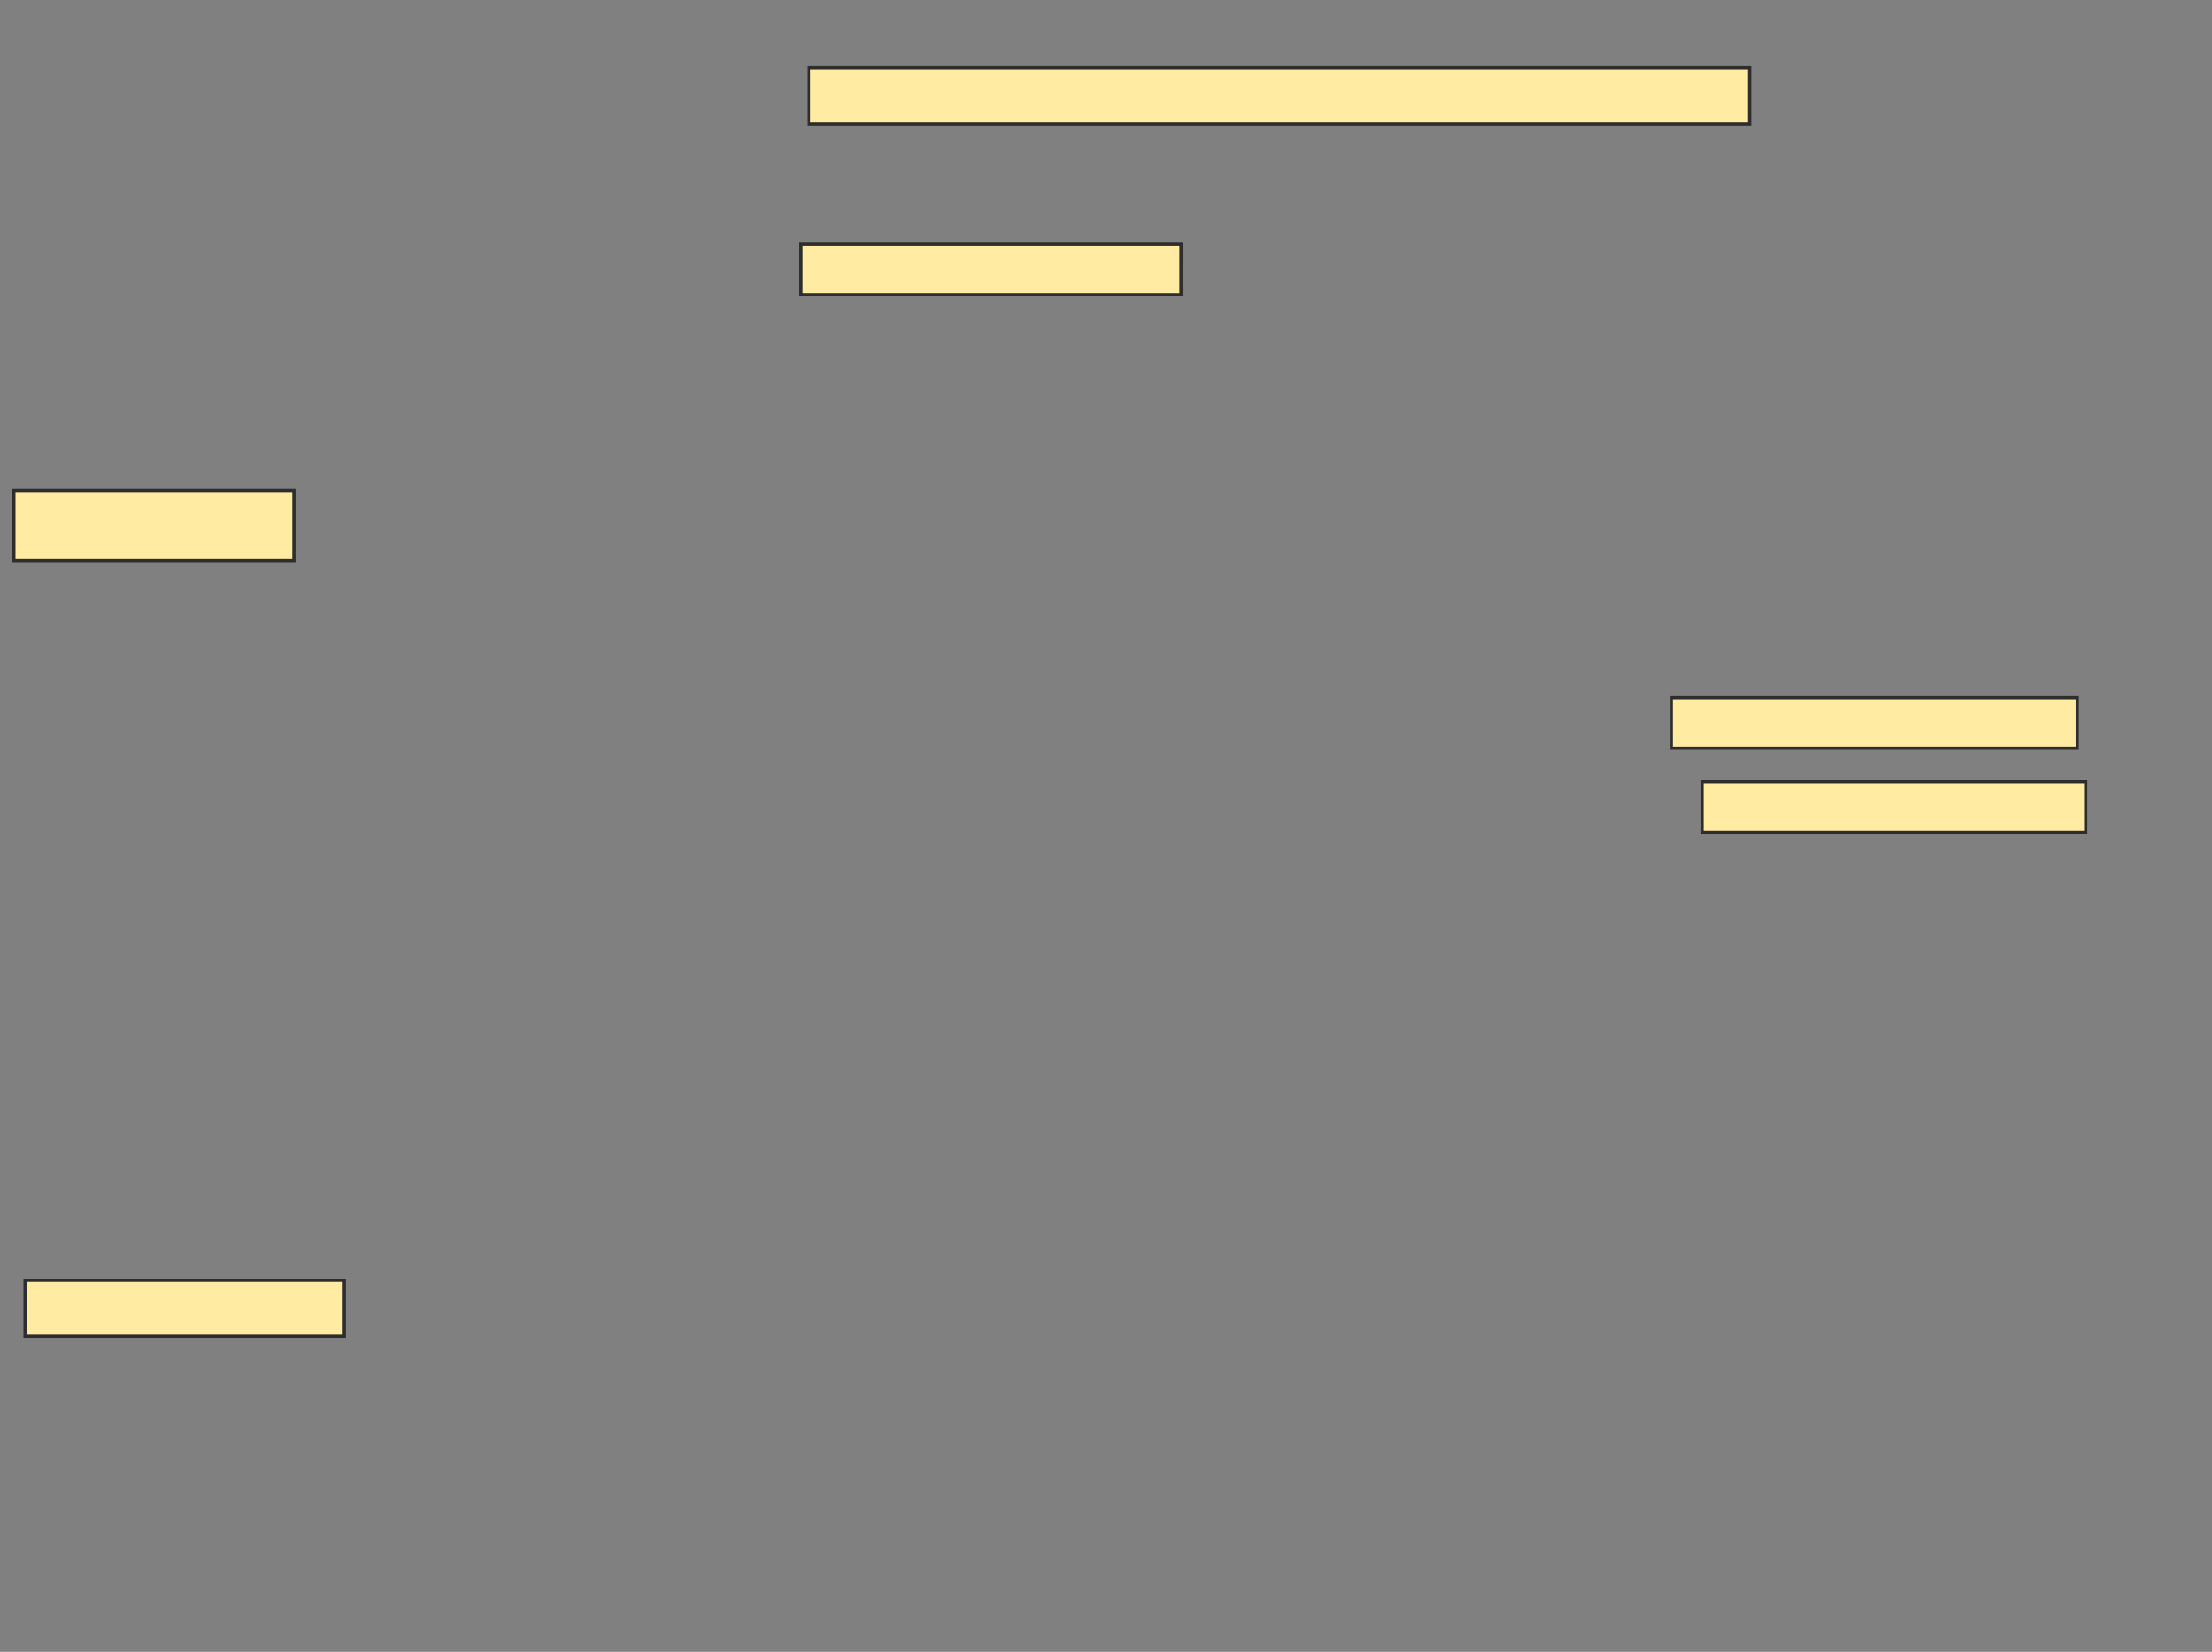 <svg xmlns="http://www.w3.org/2000/svg" width="687" height="513">
 <rect width="100%" height="100%" fill="#808080" stroke="none"/>
 <!-- Created with Image Occlusion Enhanced -->
 <g>
  <title>Labels</title>
 </g>
 <g>
  <title>Masks</title>
  <rect id="c3058698a1ce434d83e998312e0f92ba-ao-1" height="17.391" width="292.174" y="21.087" x="251.261" stroke="#2D2D2D" fill="#FFEBA2"/>
  <rect id="c3058698a1ce434d83e998312e0f92ba-ao-2" height="15.652" width="118.261" y="75.87" x="248.652" stroke="#2D2D2D" fill="#FFEBA2"/>
  
  <rect id="c3058698a1ce434d83e998312e0f92ba-ao-4" height="17.391" width="99.13" y="397.609" x="7.783" stroke="#2D2D2D" fill="#FFEBA2"/>
  <rect id="c3058698a1ce434d83e998312e0f92ba-ao-5" height="21.739" width="86.957" y="152.391" x="4.304" stroke="#2D2D2D" fill="#FFEBA2"/>
  <rect id="c3058698a1ce434d83e998312e0f92ba-ao-6" height="15.652" width="126.087" y="216.739" x="519.087" stroke="#2D2D2D" fill="#FFEBA2"/>
  <rect id="c3058698a1ce434d83e998312e0f92ba-ao-7" height="15.652" width="119.13" y="242.826" x="528.652" stroke="#2D2D2D" fill="#FFEBA2"/>
 </g>
</svg>
